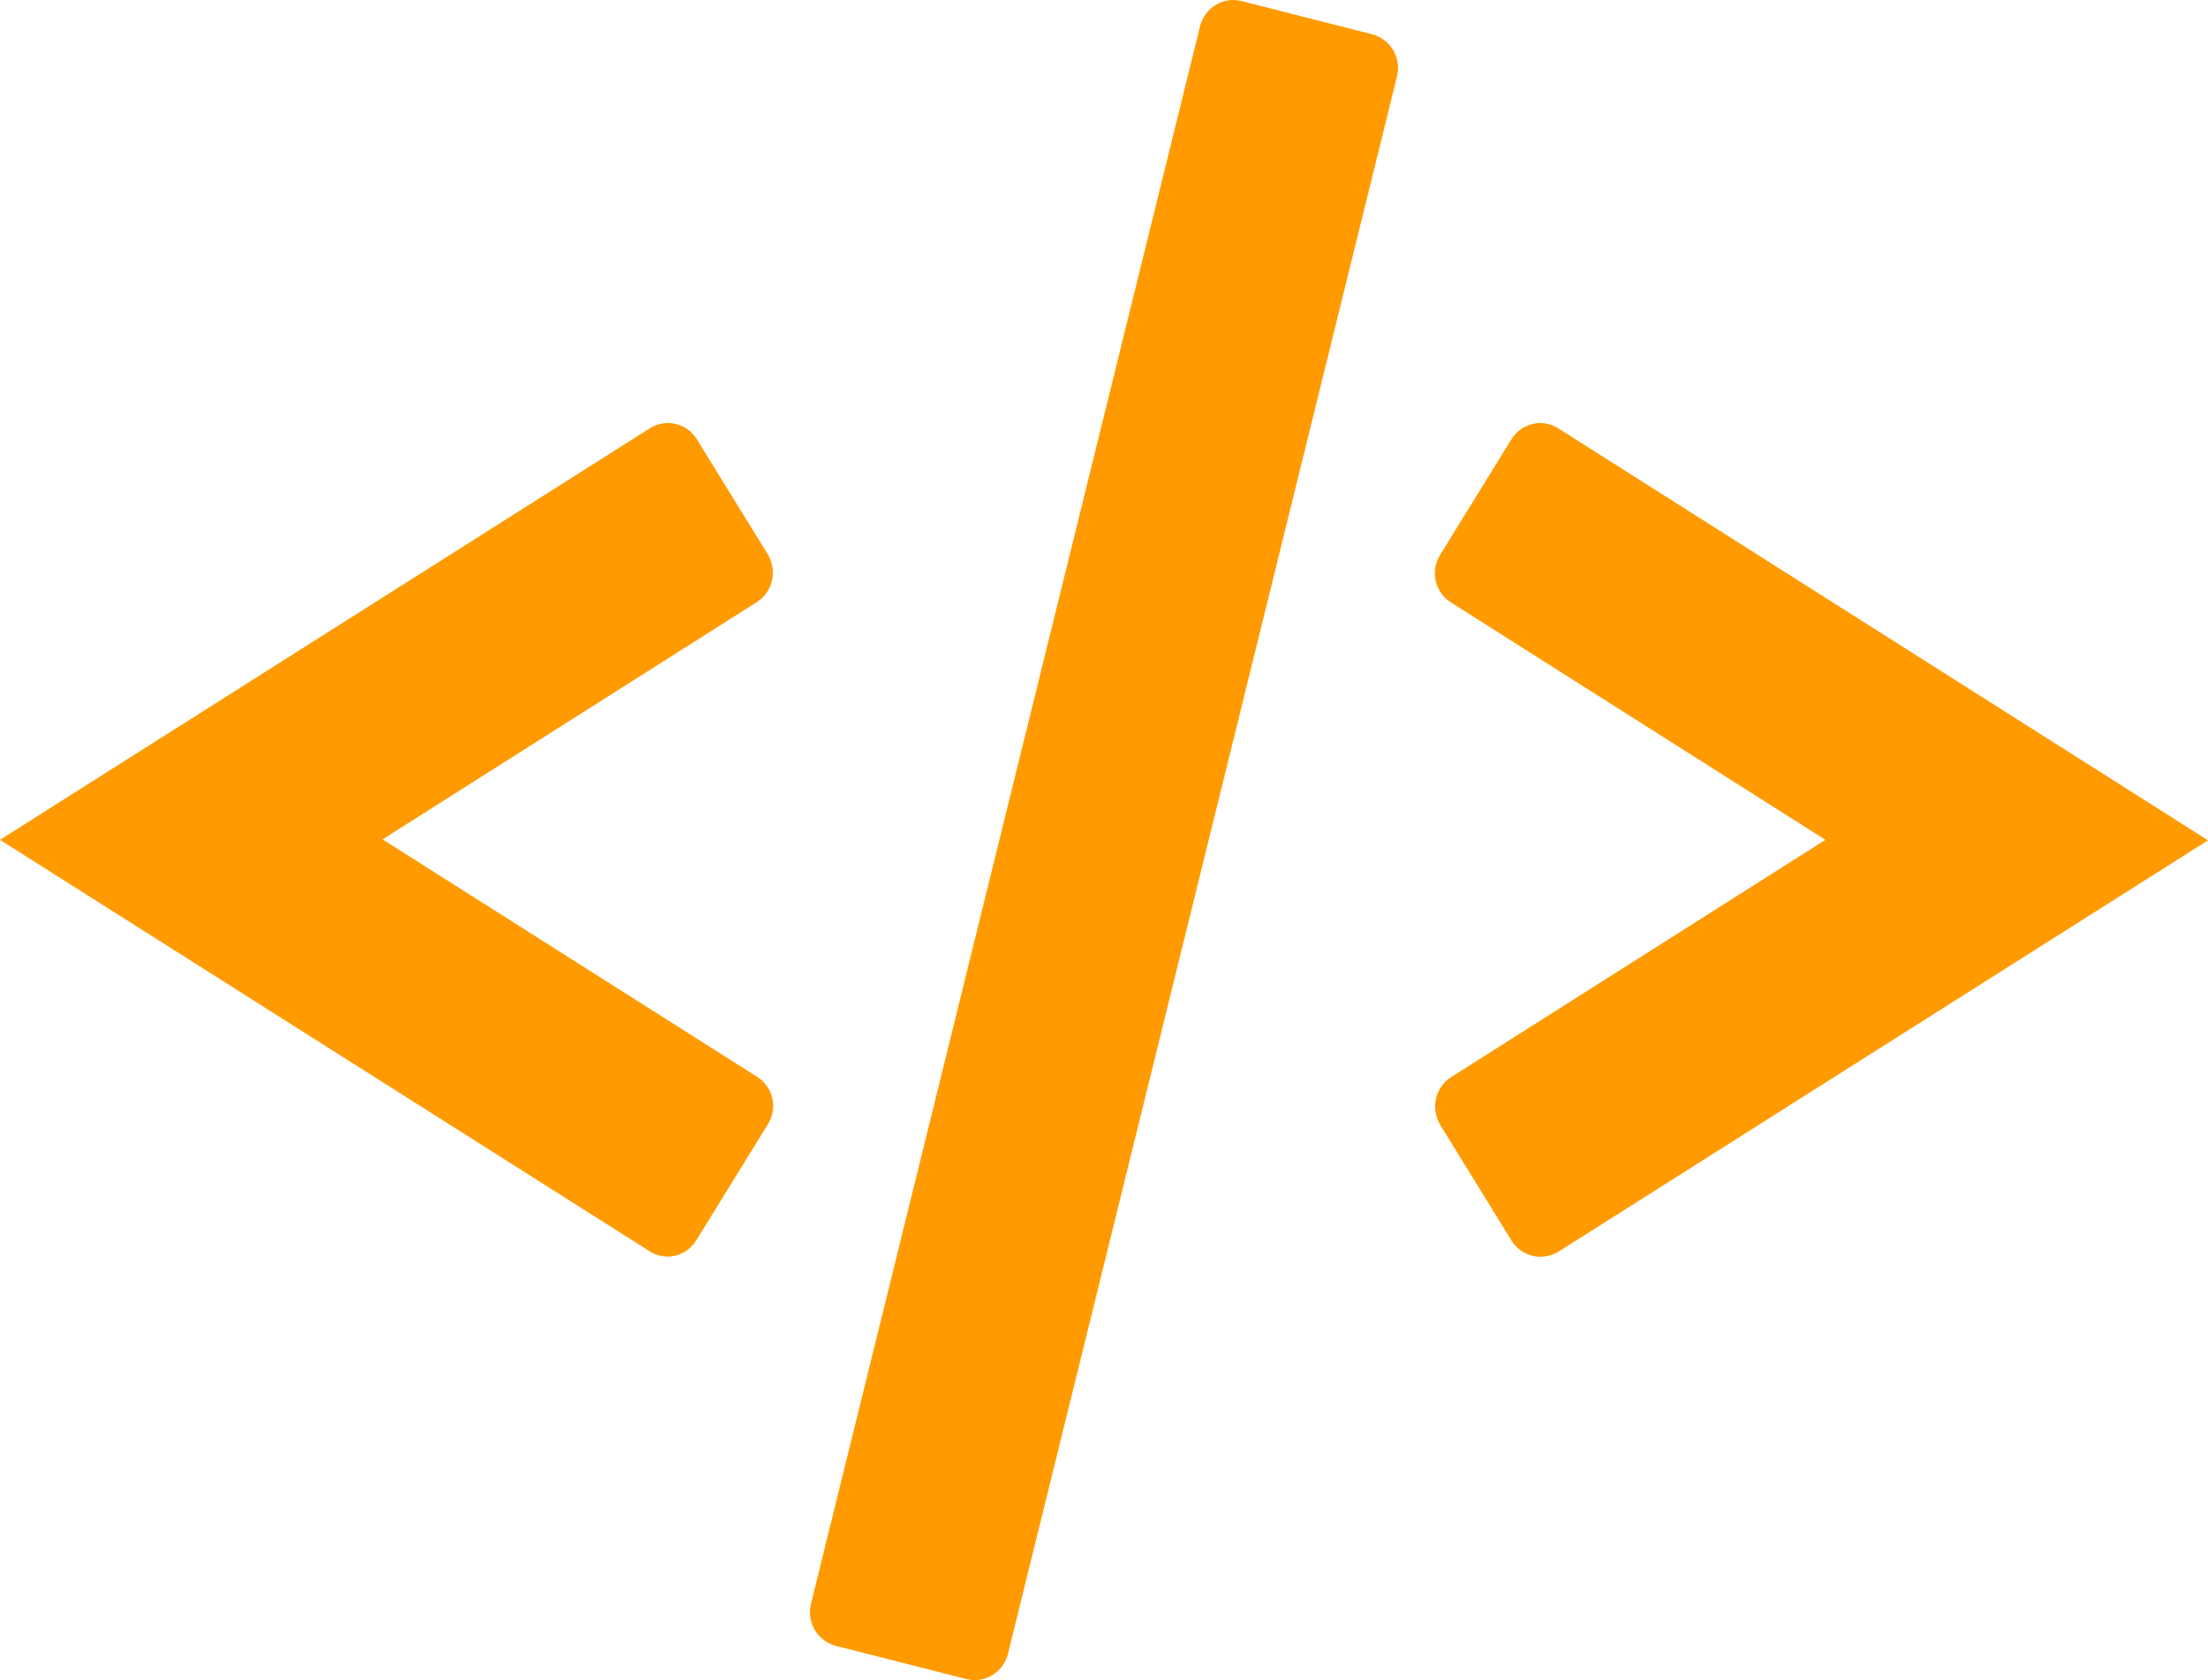 <svg width="46" height="35" viewBox="0 0 46 35" fill="none" xmlns="http://www.w3.org/2000/svg">
<path d="M31.491 9.145L30.001 11.562C29.792 11.895 29.892 12.338 30.229 12.55L38.03 17.495L30.229 22.44C29.901 22.652 29.802 23.085 30.001 23.427L31.491 25.845C31.7 26.177 32.127 26.278 32.465 26.076L46 17.505L32.465 8.924C32.137 8.712 31.7 8.813 31.491 9.145ZM17.41 34.285L20.143 34.98C20.521 35.07 20.898 34.839 20.998 34.456L29.107 1.581C29.196 1.198 28.967 0.816 28.59 0.715L25.857 0.02C25.479 -0.071 25.102 0.161 25.002 0.544L16.893 33.419C16.804 33.801 17.033 34.184 17.41 34.285ZM13.535 8.924L0 17.495L13.535 26.066C13.863 26.278 14.3 26.177 14.508 25.834L15.999 23.417C16.208 23.085 16.108 22.642 15.771 22.43L7.97 17.485L15.771 12.54C16.099 12.328 16.198 11.895 15.999 11.553L14.508 9.135C14.3 8.813 13.863 8.712 13.535 8.924Z" fill="#FF9B00"/>
</svg>
